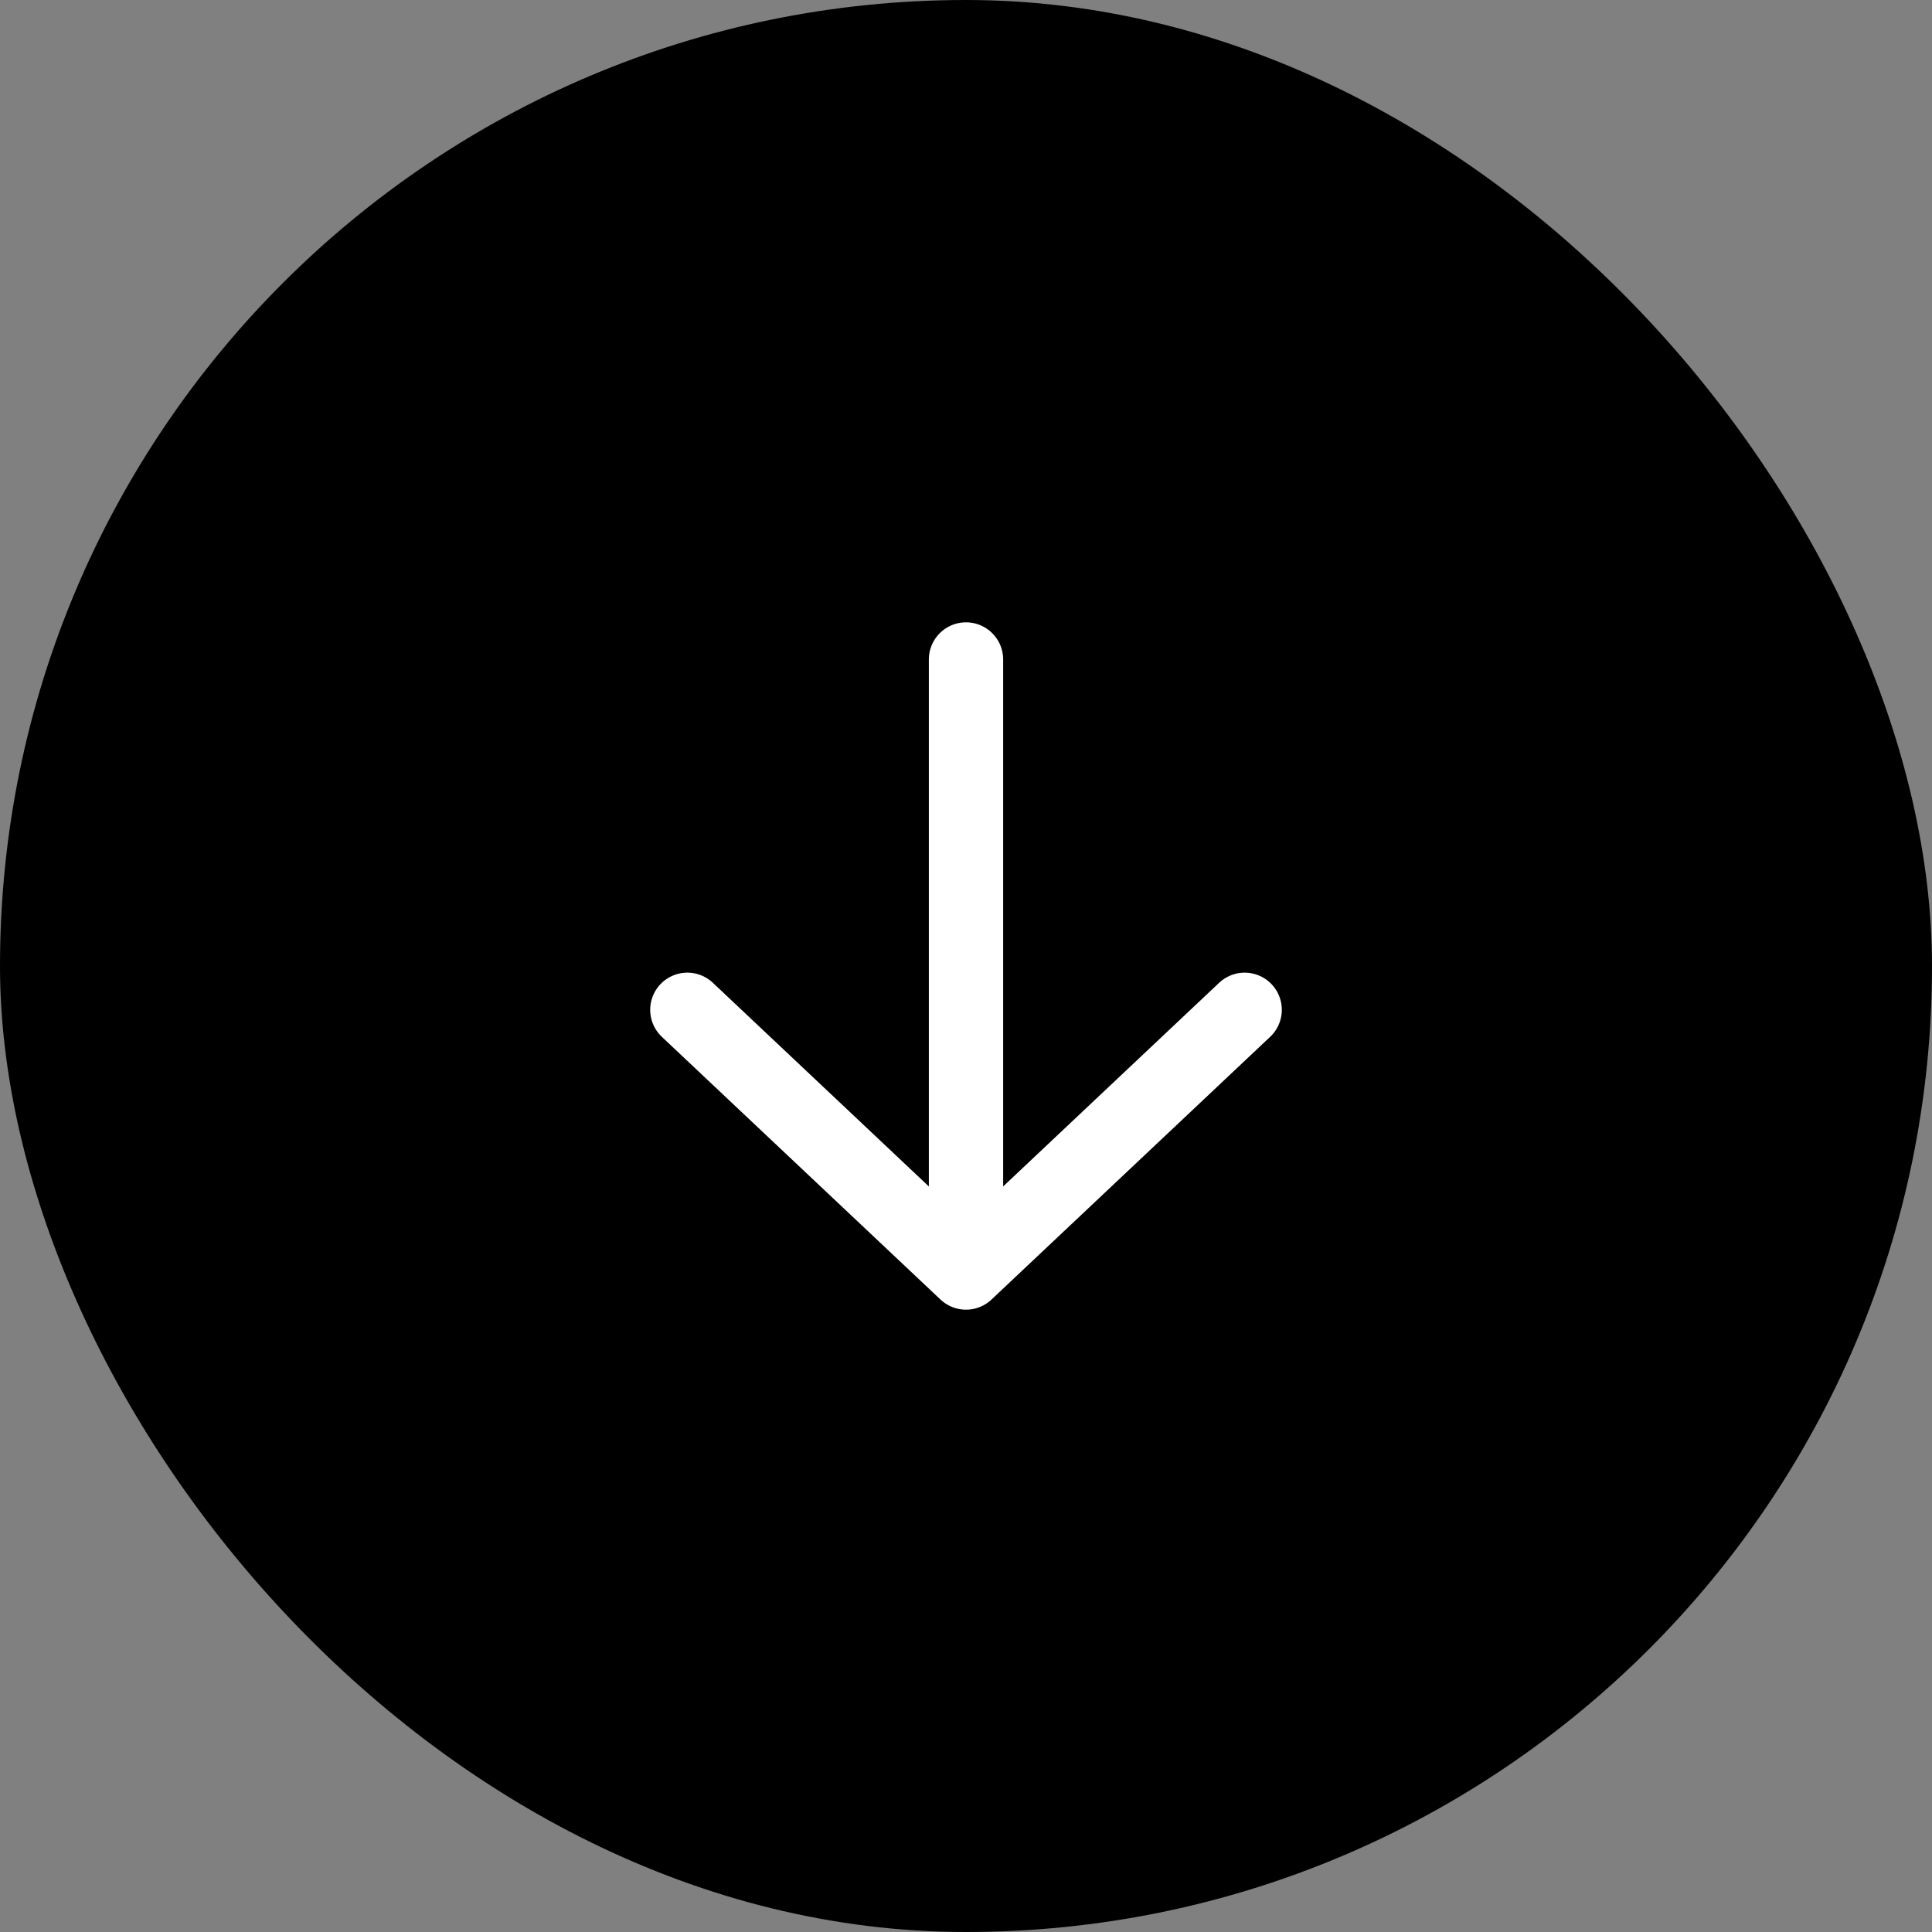 <svg width="52" height="52" viewBox="0 0 52 52" fill="none" xmlns="http://www.w3.org/2000/svg">
<rect x="0" y="0" width="52" height="52" fill="#808080" stroke="none"/>
<rect width="52" height="52" rx="26" fill="black"/>
<path d="M26 34.25L26 17.75M26 34.25L33.5 27.179M26 34.25L18.5 27.179" stroke="white" stroke-width="2" stroke-linecap="round" stroke-linejoin="round"/>
</svg>
